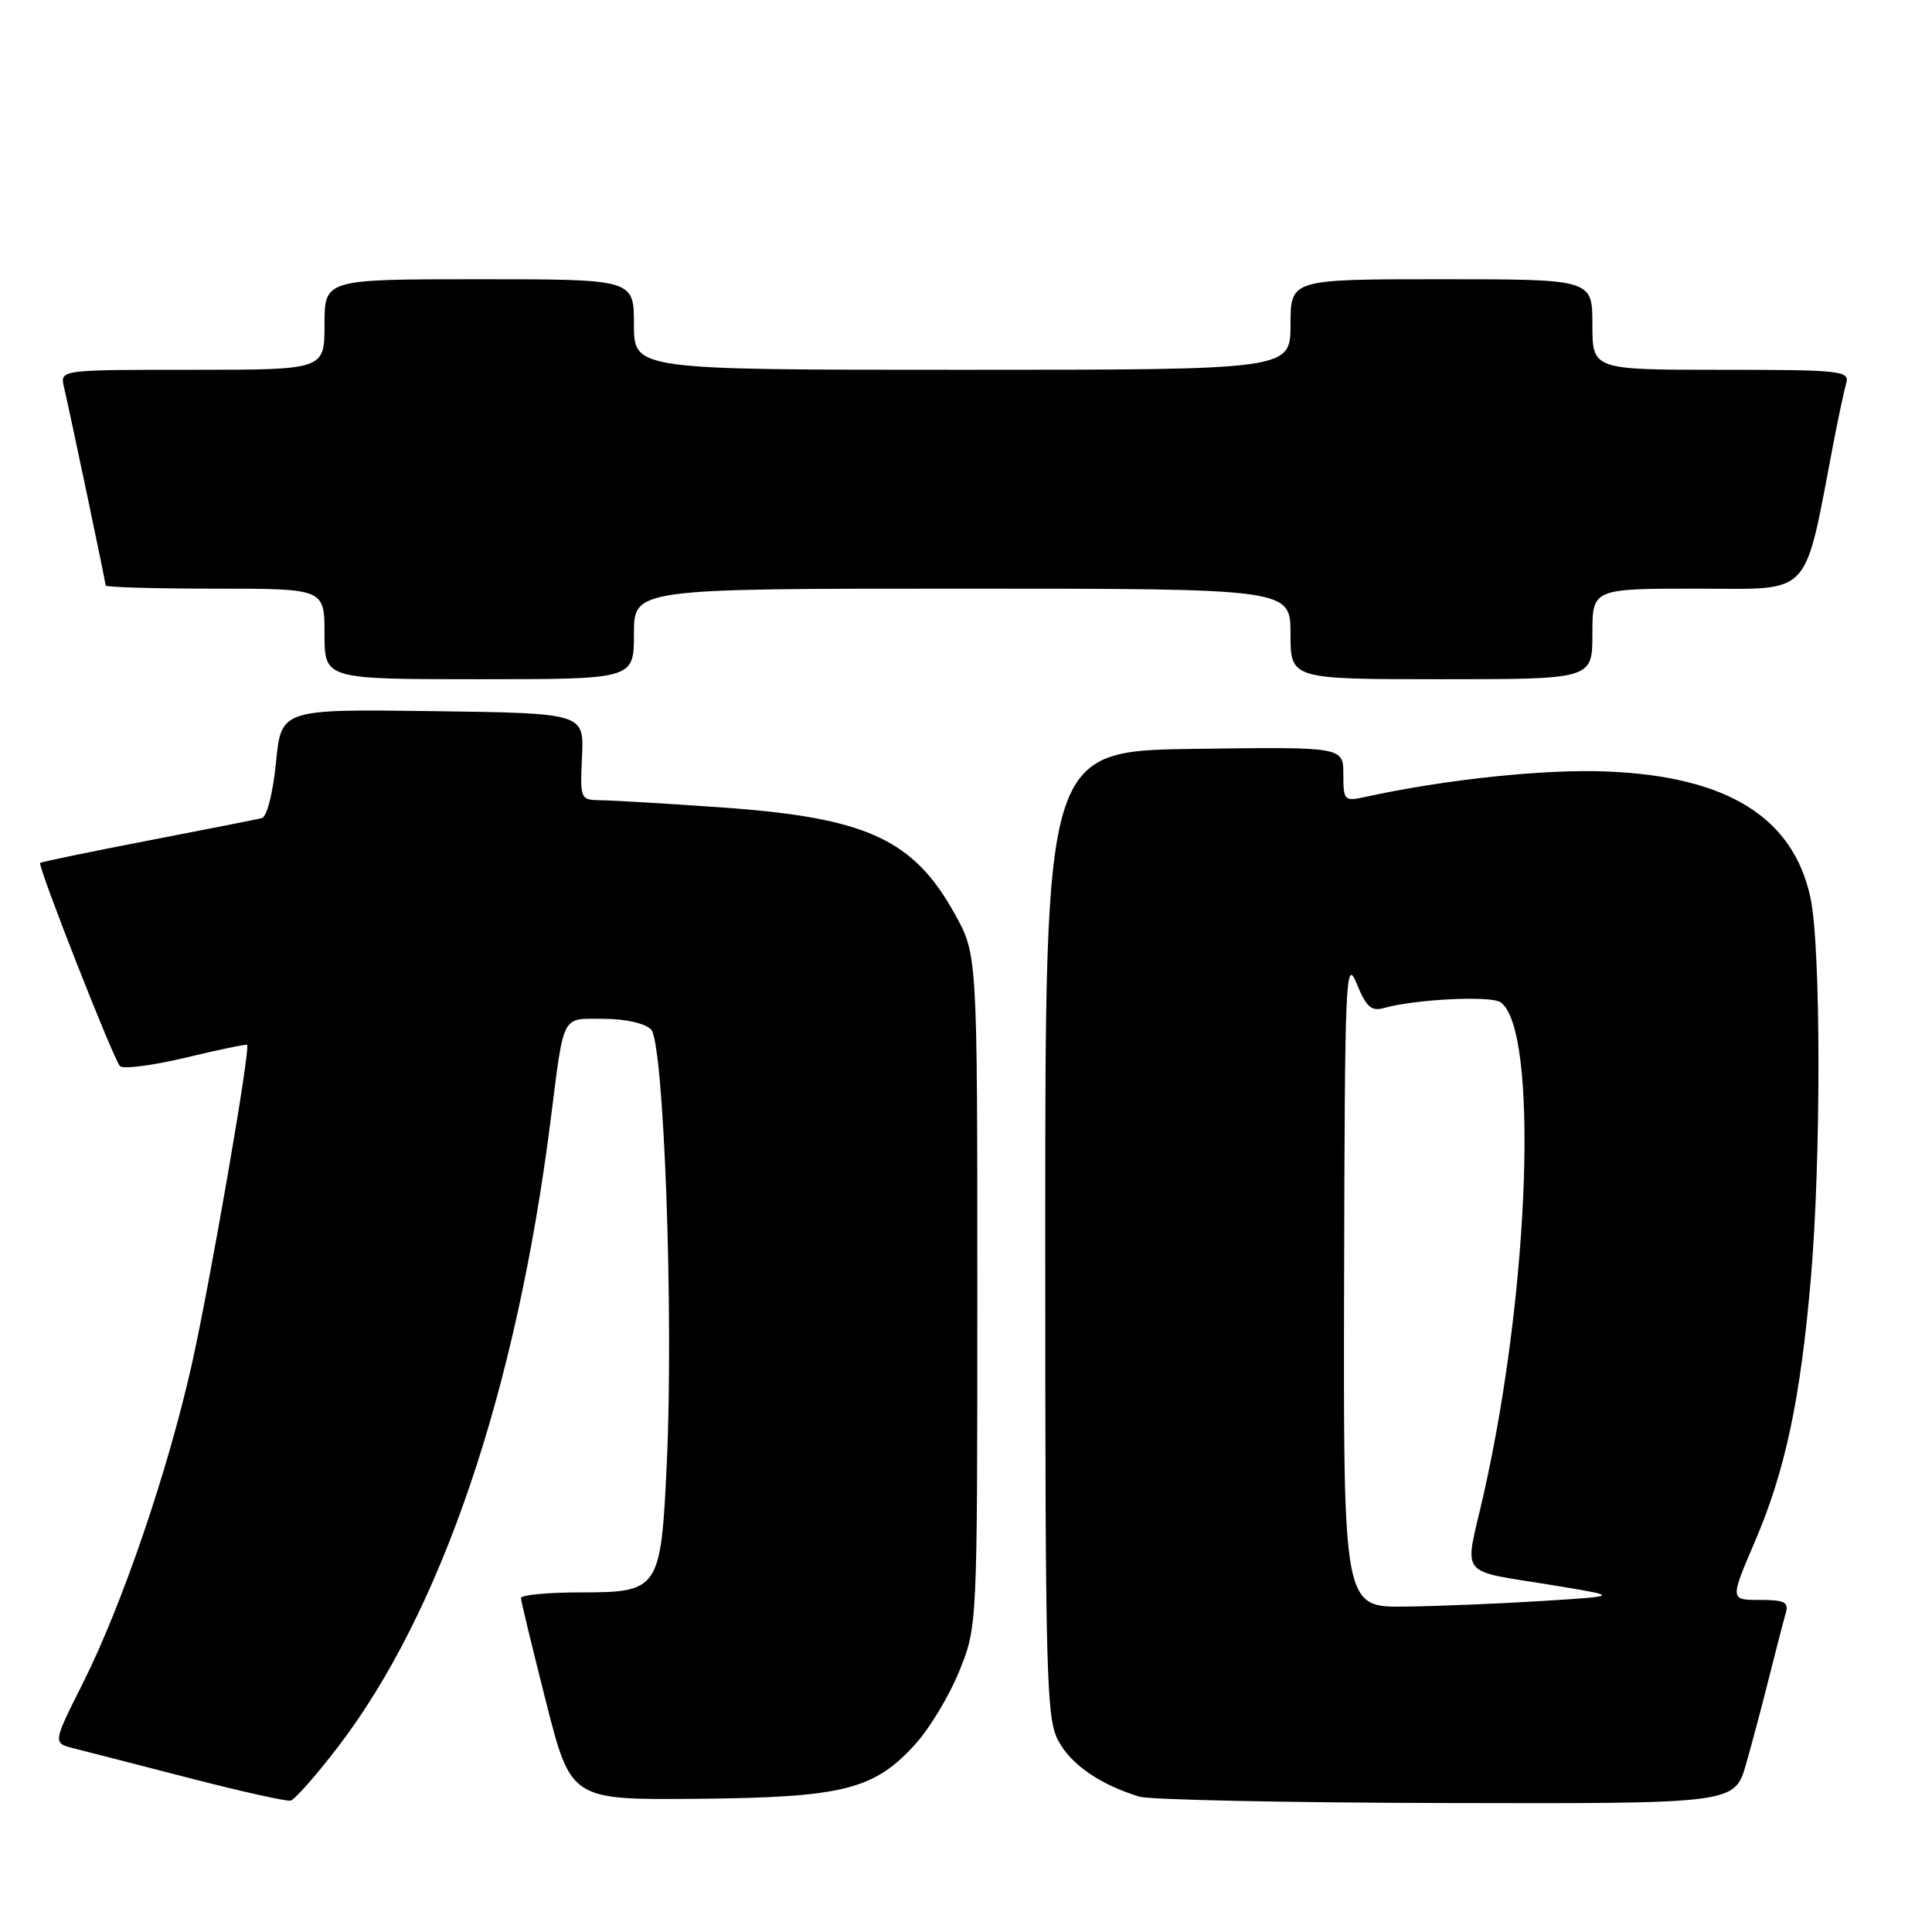 <?xml version="1.0" encoding="UTF-8" standalone="no"?>
<!DOCTYPE svg PUBLIC "-//W3C//DTD SVG 1.1//EN" "http://www.w3.org/Graphics/SVG/1.1/DTD/svg11.dtd" >
<svg xmlns="http://www.w3.org/2000/svg" xmlns:xlink="http://www.w3.org/1999/xlink" version="1.1" viewBox="0 0 256 256">
 <g >
 <path fill="currentColor"
d=" M 44.81 231.44 C 58.50 213.54 68.40 184.37 72.95 148.50 C 74.78 134.10 74.32 135.00 79.95 135.00 C 82.84 135.00 85.44 135.58 86.27 136.41 C 87.97 138.12 89.28 174.19 88.35 194.00 C 87.57 210.64 87.33 211.00 76.98 211.00 C 72.59 211.00 69.01 211.34 69.03 211.75 C 69.04 212.16 70.54 218.35 72.35 225.50 C 75.65 238.50 75.65 238.50 92.43 238.35 C 111.76 238.17 115.83 237.15 121.32 231.07 C 123.21 228.98 125.83 224.62 127.13 221.38 C 129.50 215.50 129.50 215.50 129.50 171.00 C 129.50 126.50 129.50 126.50 126.53 121.13 C 121.01 111.16 114.79 108.33 95.50 106.98 C 88.35 106.48 81.23 106.05 79.68 106.04 C 76.88 106.00 76.86 105.95 77.12 100.25 C 77.39 94.50 77.39 94.50 57.33 94.23 C 37.26 93.96 37.26 93.96 36.57 101.04 C 36.16 105.13 35.37 108.24 34.68 108.41 C 34.03 108.57 27.22 109.92 19.54 111.40 C 11.86 112.88 5.46 114.21 5.32 114.34 C 4.96 114.71 15.03 140.37 15.90 141.27 C 16.31 141.69 20.21 141.19 24.57 140.15 C 28.93 139.10 32.61 138.34 32.74 138.45 C 33.23 138.85 27.87 169.81 25.40 180.85 C 22.23 194.97 16.17 212.72 10.96 223.07 C 7.00 230.96 7.00 230.96 9.75 231.66 C 11.26 232.04 18.12 233.80 25.00 235.58 C 31.88 237.36 37.95 238.71 38.50 238.59 C 39.05 238.47 41.89 235.26 44.81 231.44 Z  M 231.36 233.75 C 232.19 230.86 233.59 225.57 234.48 222.00 C 235.38 218.43 236.34 214.71 236.62 213.75 C 237.05 212.29 236.48 212.00 233.18 212.00 C 229.22 212.00 229.22 212.00 232.54 204.25 C 236.54 194.92 238.55 185.51 239.94 169.50 C 241.31 153.73 241.29 125.44 239.90 118.97 C 237.61 108.31 228.92 102.90 213.00 102.23 C 204.66 101.88 191.51 103.27 180.75 105.63 C 178.14 106.20 178.00 106.04 178.00 102.60 C 178.00 98.96 178.00 98.96 158.25 99.23 C 138.50 99.50 138.50 99.50 138.50 163.50 C 138.50 222.80 138.63 227.74 140.27 230.73 C 141.98 233.87 145.82 236.49 150.99 238.07 C 152.37 238.48 170.68 238.87 191.68 238.91 C 229.86 239.00 229.86 239.00 231.36 233.75 Z  M 84.00 84.00 C 84.00 78.00 84.00 78.00 127.50 78.00 C 171.00 78.00 171.00 78.00 171.00 84.00 C 171.00 90.00 171.00 90.00 191.00 90.00 C 211.00 90.00 211.00 90.00 211.00 84.00 C 211.00 78.00 211.00 78.00 224.92 78.00 C 240.36 78.00 238.94 79.53 242.98 58.50 C 243.62 55.20 244.36 51.71 244.64 50.75 C 245.10 49.13 243.85 49.00 228.07 49.00 C 211.00 49.00 211.00 49.00 211.00 43.00 C 211.00 37.00 211.00 37.00 191.00 37.00 C 171.00 37.00 171.00 37.00 171.00 43.00 C 171.00 49.00 171.00 49.00 127.50 49.00 C 84.00 49.00 84.00 49.00 84.00 43.00 C 84.00 37.00 84.00 37.00 63.50 37.00 C 43.00 37.00 43.00 37.00 43.00 43.00 C 43.00 49.00 43.00 49.00 25.48 49.00 C 7.96 49.00 7.96 49.00 8.47 51.25 C 9.54 55.94 14.00 77.18 14.00 77.58 C 14.00 77.81 20.52 78.00 28.50 78.00 C 43.00 78.00 43.00 78.00 43.00 84.00 C 43.00 90.00 43.00 90.00 63.50 90.00 C 84.00 90.00 84.00 90.00 84.00 84.00 Z  M 178.10 169.75 C 178.19 129.47 178.30 126.76 179.76 130.32 C 181.04 133.45 181.71 134.04 183.41 133.56 C 187.50 132.40 197.52 131.91 198.82 132.80 C 203.89 136.28 202.73 170.71 196.63 197.83 C 194.02 209.44 192.78 207.89 206.50 210.17 C 214.50 211.50 214.50 211.50 204.50 212.13 C 199.00 212.48 190.79 212.82 186.25 212.88 C 178.00 213.00 178.00 213.00 178.10 169.75 Z "/>
</g>
</svg>
